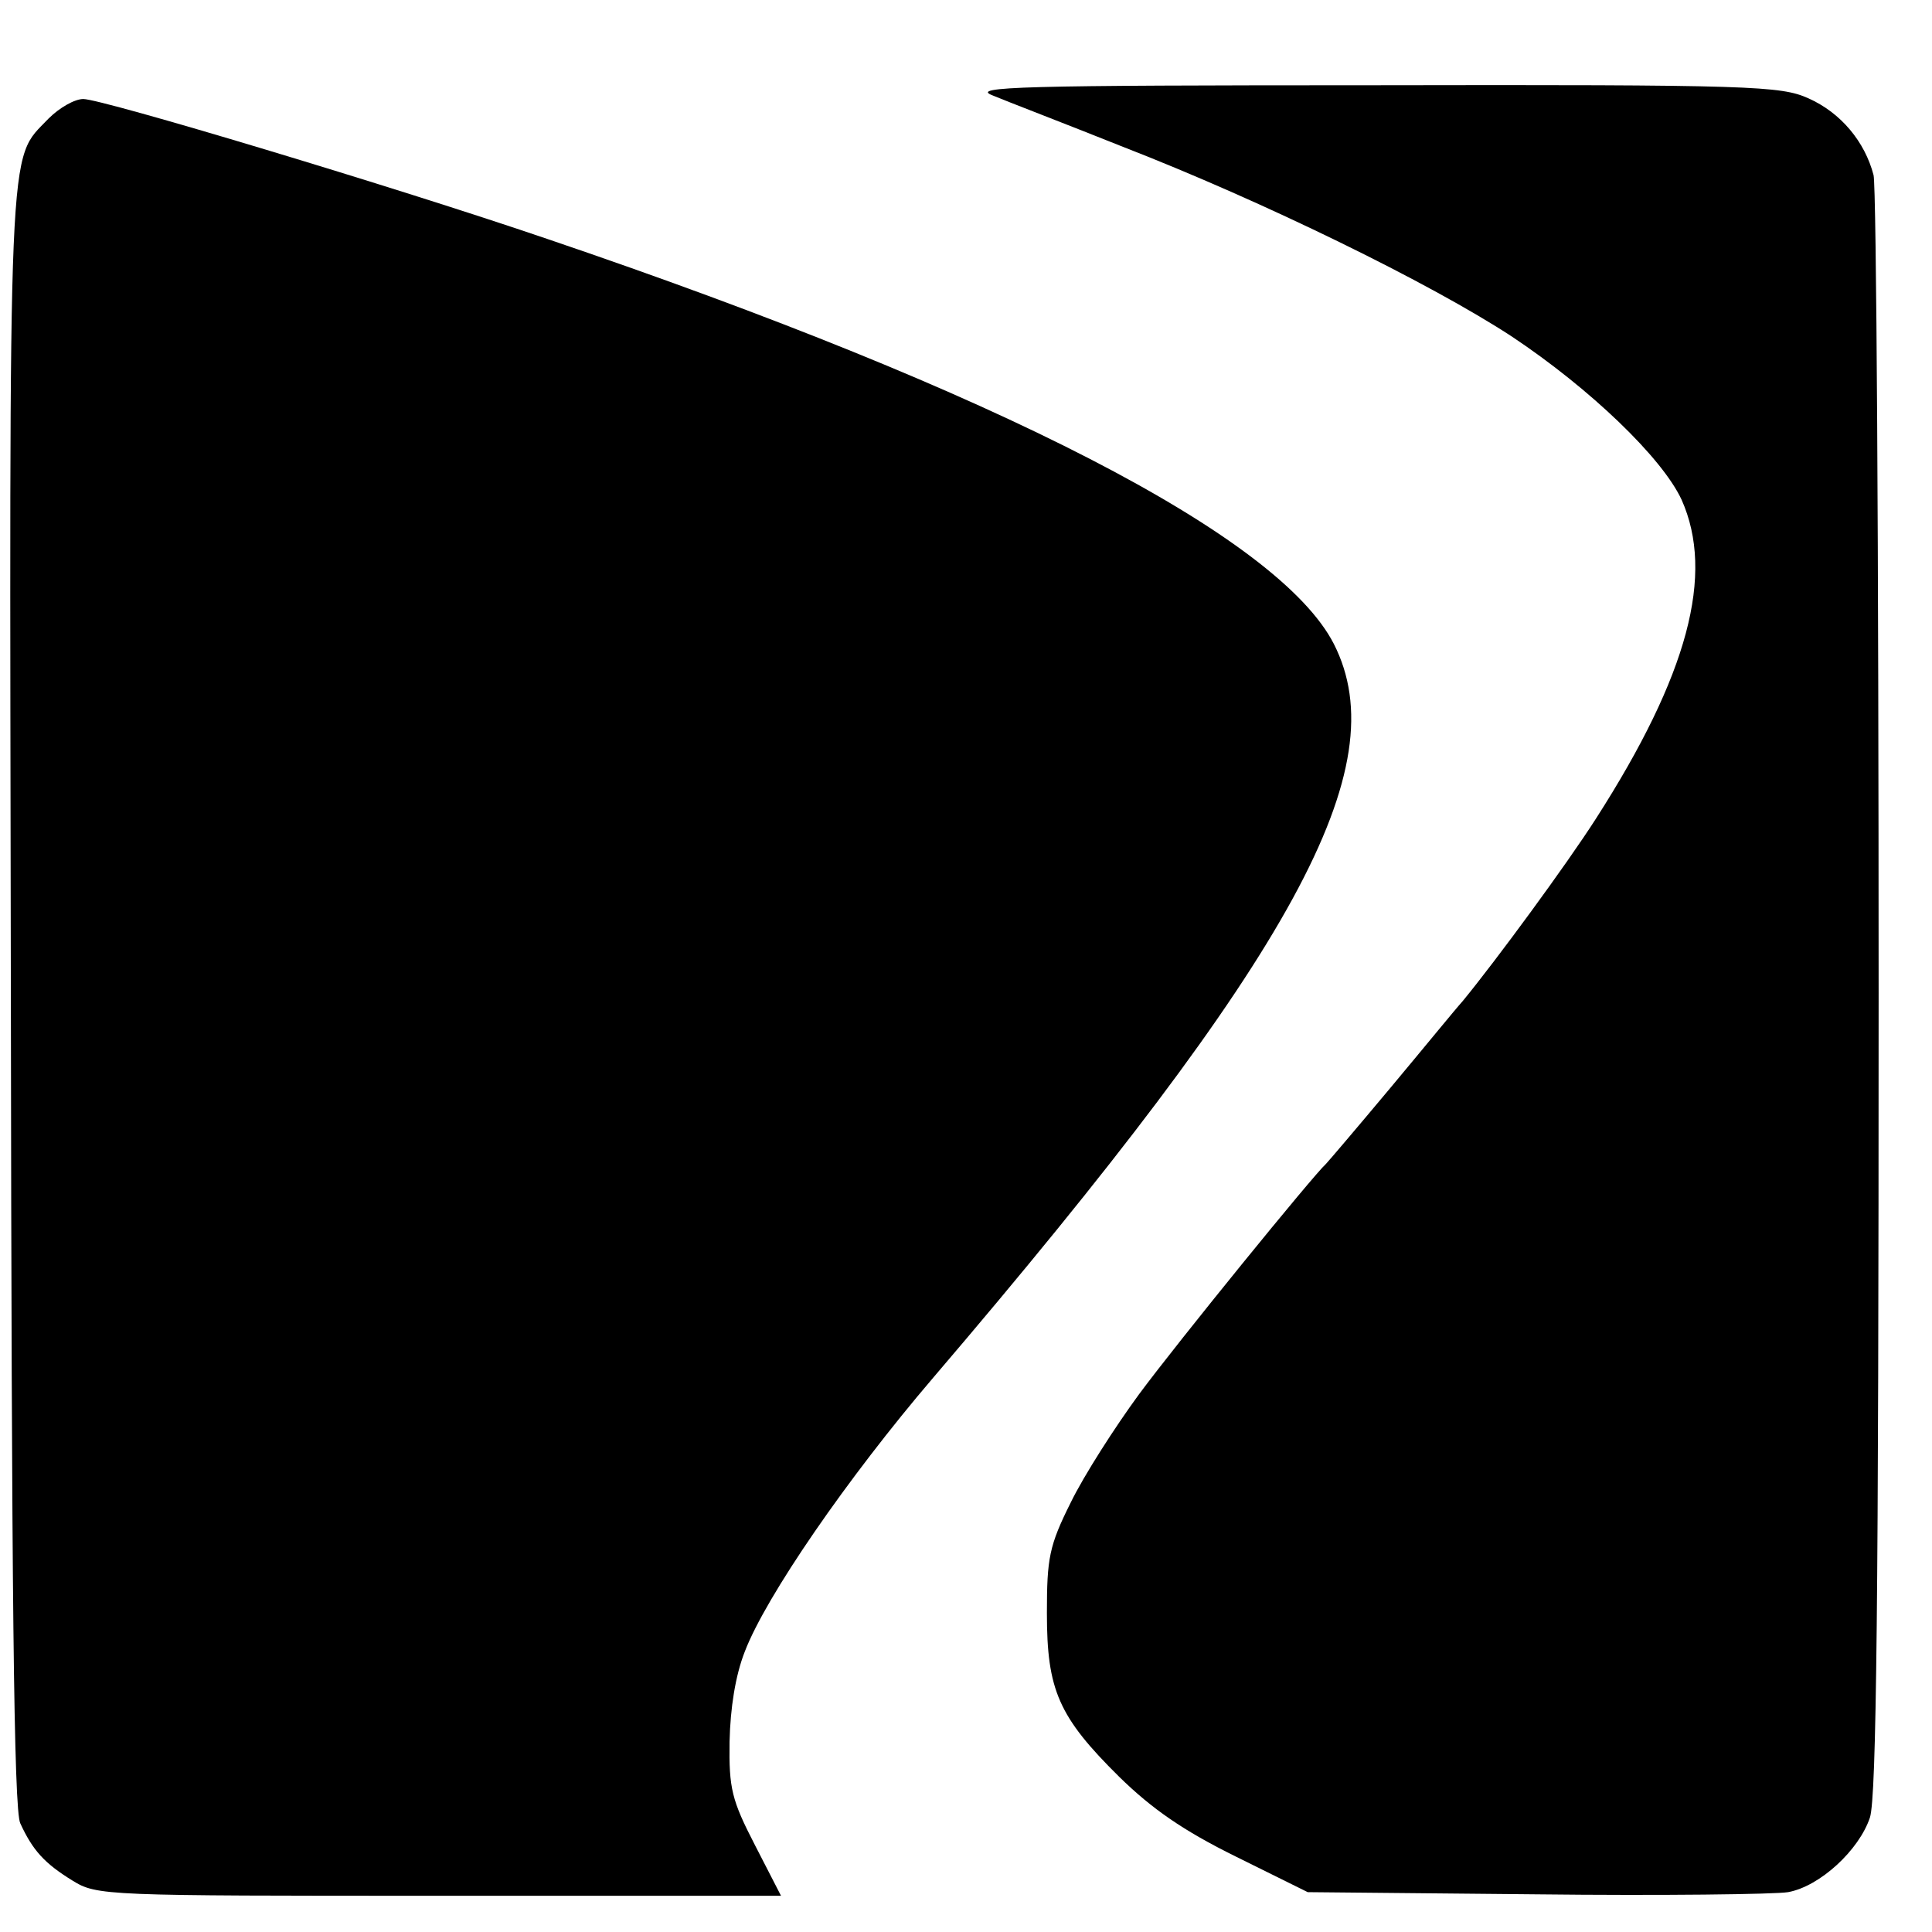 <?xml version="1.0" standalone="no"?>
<!DOCTYPE svg PUBLIC "-//W3C//DTD SVG 20010904//EN"
 "http://www.w3.org/TR/2001/REC-SVG-20010904/DTD/svg10.dtd">
<svg version="1.0" xmlns="http://www.w3.org/2000/svg"
 width="16pt" height="16pt" viewBox="0 0 16 16"
 preserveAspectRatio="xMidYMid meet">
<g transform="translate(0,16) scale(0.006,-0.006)"
fill="#000000" stroke="none">
<path d="M1370 2535 c19 -8 100 -39 180 -71 193 -75 424 -188 537 -262 108
-72 207 -167 234 -225 46 -103 9 -242 -118 -440 -41 -64 -138 -196 -184 -252
-10 -11 -54 -65 -100 -120 -46 -55 -86 -102 -89 -105 -16 -14 -204 -245 -258
-318 -33 -45 -76 -112 -94 -149 -30 -60 -33 -77 -33 -153 0 -106 16 -143 100
-226 45 -44 88 -74 161 -110 l99 -49 315 -3 c173 -2 330 0 348 3 44 8 98 58
113 103 9 28 12 298 12 1137 0 605 -3 1114 -7 1130 -12 46 -45 86 -90 106 -38
17 -76 19 -601 18 -489 0 -556 -2 -525 -14z"/>
<path d="M67 2503 c-57 -60 -54 -3 -52 -1213 1 -818 4 -1122 13 -1140 17 -37
33 -55 72 -79 34 -21 44 -21 507 -21 l471 0 -36 70 c-32 62 -36 78 -35 143 1
46 8 91 21 124 29 76 142 240 260 378 499 584 640 842 553 1013 -76 148 -461
347 -1086 559 -211 72 -614 193 -640 193 -12 0 -33 -12 -48 -27z"/>
</g>
</svg>
